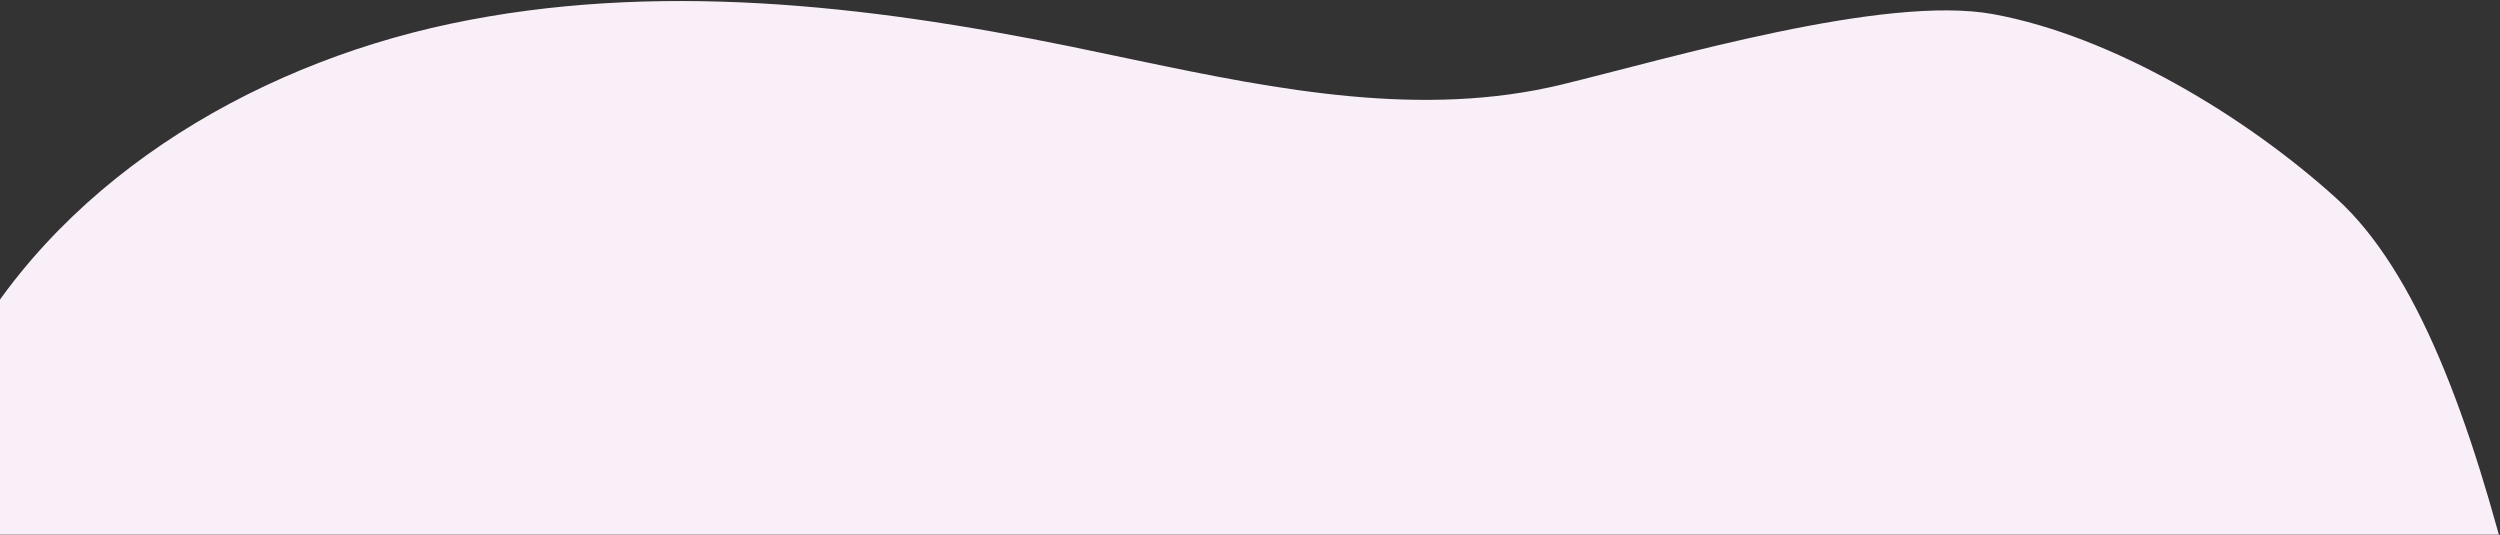 <?xml version="1.0" encoding="UTF-8"?><svg version="1.1" width="1234px" height="264px" viewBox="0 0 1234.0 264.0" xmlns="http://www.w3.org/2000/svg" xmlns:xlink="http://www.w3.org/1999/xlink"><rect x="0" y="0" width="1234.0" height="264.0" fill="#333333" stroke="none"/><defs><clipPath id="i0"><path d="M1440,0 L1440,3957 L0,3957 L0,0 L1440,0 Z"></path></clipPath><clipPath id="i1"><path d="M1440,0 L1440,273.187 L0,273.187 L0,0 L1440,0 Z"></path></clipPath><clipPath id="i2"><path d="M1038.846,128.181 C1069.267,181.146 1085.811,240.097 1101.31,299.492 L1102.696,304.812 L1104.078,310.133 L1105.459,315.455 C1111.671,339.404 1117.901,363.345 1124.987,386.914 C1162.486,511.737 1225.001,628.503 1255.525,755.216 C1286.063,881.913 1278.673,1028.653 1191.146,1125.23 C1122.224,1201.249 1013.902,1232.853 911.441,1227.401 C808.983,1221.92 711.104,1183.465 619.282,1137.646 C610.47,1133.251 601.641,1128.769 592.785,1124.281 L588.355,1122.037 C524.82,1089.877 459.779,1058.103 389.223,1056.436 C334.72,1055.145 223.92,1058.243 174.642,1034.895 C120.431,1009.209 67.019,953.636 34.52,903.217 C-23.723,812.871 7.143,594.565 17.116,396.311 C19.871,341.464 42.677,288.715 83.26,251.724 C171.826,171.071 271.798,224.931 358.508,269.237 C427.291,304.379 514.204,333.638 577.698,289.645 C624.036,257.548 640.002,197.995 662.992,146.556 C692.605,80.329 744.635,17.788 815.696,3.163 C904.973,-15.216 993.422,49.132 1038.846,128.181 Z"></path></clipPath></defs><g transform="translate(0.0 -3693.0)"><g clip-path="url(#i0)"><g transform="translate(0.0 3683.737)"><g clip-path="url(#i1)"><g transform="translate(1420.354 970.675) rotate(165)"><g clip-path="url(#i2)"><polygon points="-4.54747351e-13,668.636 1191.433,668.636 1191.433,1228 -4.54747351e-13,1228 -4.54747351e-13,668.636" stroke="none" fill="#F9EFF8"></polygon></g></g></g></g></g></g></svg>